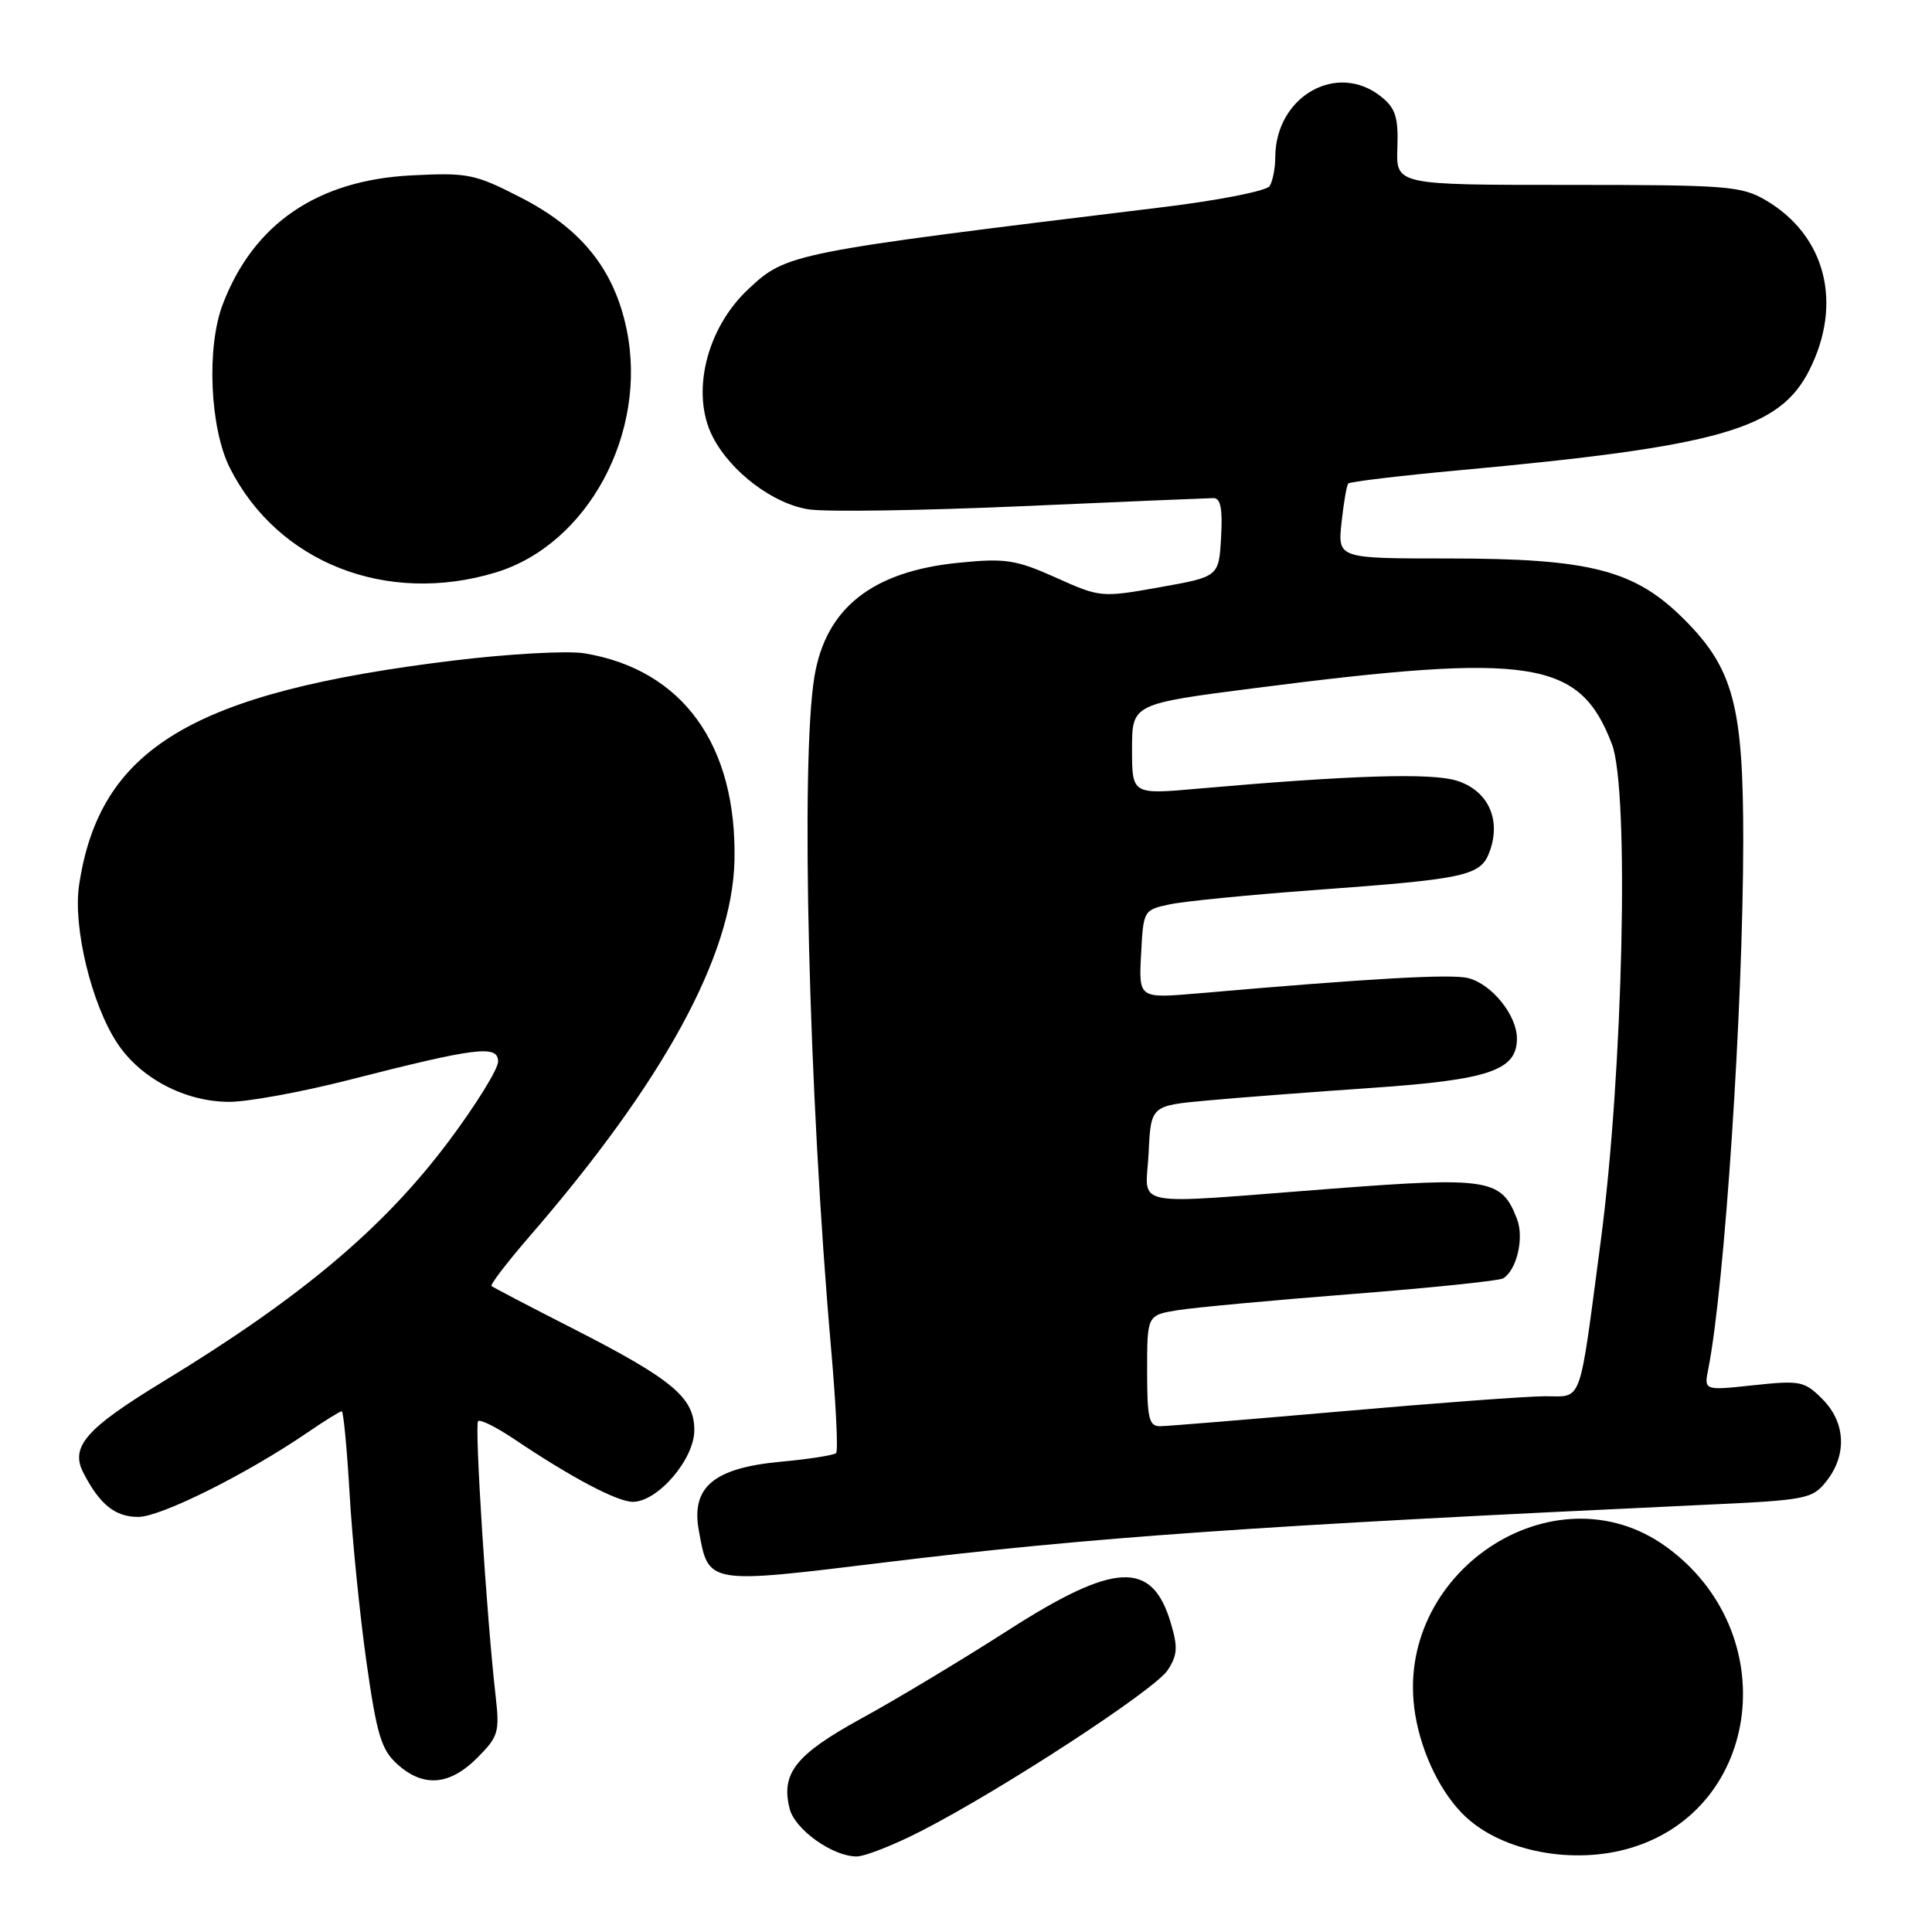 <?xml version="1.0" encoding="UTF-8" standalone="no"?>
<!DOCTYPE svg PUBLIC "-//W3C//DTD SVG 1.1//EN" "http://www.w3.org/Graphics/SVG/1.1/DTD/svg11.dtd" >
<svg xmlns="http://www.w3.org/2000/svg" xmlns:xlink="http://www.w3.org/1999/xlink" version="1.1" viewBox="0 0 256 256">
 <g >
 <path fill="currentColor"
d=" M 122.14 242.58 C 132.82 237.10 153.01 223.92 154.72 221.31 C 156.03 219.30 156.10 218.26 155.11 214.97 C 152.63 206.71 147.69 206.96 133.50 216.07 C 127.45 219.95 118.76 225.18 114.18 227.68 C 105.43 232.48 103.45 234.96 104.63 239.66 C 105.32 242.42 110.33 245.99 113.50 245.99 C 114.60 245.99 118.49 244.46 122.14 242.58 Z  M 216.08 244.86 C 233.54 239.63 236.30 216.20 220.79 204.96 C 205.85 194.14 184.41 208.50 187.53 227.22 C 188.40 232.47 191.02 237.76 194.20 240.73 C 199.16 245.37 208.51 247.13 216.08 244.86 Z  M 63.21 232.95 C 66.05 230.11 66.22 229.52 65.67 224.70 C 64.48 214.32 62.86 188.81 63.35 188.31 C 63.63 188.03 65.80 189.12 68.18 190.72 C 75.68 195.77 81.79 199.00 83.85 199.00 C 87.15 199.00 92.00 193.36 92.00 189.51 C 92.00 185.17 89.16 182.80 75.84 176.00 C 70.15 173.10 65.33 170.58 65.13 170.41 C 64.92 170.23 67.20 167.26 70.20 163.79 C 87.96 143.27 97.03 126.62 97.32 114.06 C 97.66 98.71 90.46 88.73 77.46 86.57 C 75.24 86.20 67.41 86.63 60.05 87.53 C 25.50 91.75 13.20 99.13 10.48 117.27 C 9.65 122.83 12.11 133.04 15.54 138.23 C 18.62 142.90 24.55 146.00 30.39 146.00 C 32.85 146.00 39.96 144.70 46.18 143.11 C 63.16 138.77 66.00 138.42 66.00 140.66 C 66.00 141.67 63.03 146.46 59.40 151.30 C 50.79 162.77 39.88 171.94 21.62 183.06 C 11.35 189.31 9.26 191.71 11.06 195.18 C 13.22 199.36 15.26 201.00 18.32 201.00 C 21.30 201.00 32.63 195.35 40.68 189.86 C 42.98 188.28 45.05 187.00 45.28 187.00 C 45.51 187.00 45.97 191.88 46.32 197.85 C 46.66 203.82 47.66 213.83 48.54 220.10 C 49.92 229.83 50.51 231.83 52.63 233.75 C 56.07 236.87 59.55 236.60 63.21 232.95 Z  M 117.29 207.02 C 144.38 203.71 166.41 202.16 225.78 199.40 C 239.46 198.77 240.14 198.63 242.03 196.24 C 244.77 192.75 244.55 188.45 241.47 185.38 C 239.10 183.00 238.53 182.89 232.36 183.55 C 225.78 184.26 225.78 184.26 226.36 181.38 C 228.53 170.40 230.96 133.65 230.99 111.43 C 231.00 93.55 229.68 88.59 223.17 82.08 C 216.60 75.51 210.76 74.00 191.81 74.00 C 177.25 74.00 177.25 74.00 177.76 69.25 C 178.04 66.64 178.44 64.30 178.65 64.07 C 178.86 63.83 185.44 63.04 193.27 62.32 C 227.88 59.14 235.80 56.88 239.75 49.04 C 244.21 40.19 241.91 31.21 234.00 26.55 C 230.75 24.64 228.90 24.50 207.74 24.50 C 184.98 24.50 184.98 24.50 185.16 19.59 C 185.30 15.57 184.92 14.35 183.05 12.84 C 177.21 8.11 169.03 12.73 168.98 20.80 C 168.98 22.28 168.64 24.02 168.23 24.66 C 167.83 25.30 161.42 26.56 154.00 27.46 C 104.68 33.47 104.25 33.55 99.17 38.30 C 93.57 43.52 91.49 52.17 94.45 57.90 C 96.86 62.57 102.49 66.80 107.21 67.50 C 109.57 67.85 122.30 67.65 135.50 67.07 C 148.70 66.48 160.09 66.01 160.80 66.00 C 161.74 66.00 162.02 67.44 161.80 71.21 C 161.50 76.42 161.50 76.42 153.68 77.81 C 145.94 79.19 145.79 79.18 139.92 76.54 C 134.62 74.17 133.24 73.95 127.10 74.56 C 115.59 75.69 109.41 80.56 107.91 89.69 C 106.06 100.96 107.15 144.84 110.13 178.77 C 110.77 186.07 111.07 192.27 110.79 192.54 C 110.51 192.82 107.20 193.34 103.43 193.69 C 94.59 194.51 91.56 197.05 92.59 202.75 C 93.89 209.98 93.54 209.92 117.29 207.02 Z  M 65.67 75.86 C 77.89 72.16 85.87 57.34 83.03 43.64 C 81.38 35.69 77.04 30.29 69.00 26.17 C 62.91 23.04 62.00 22.86 54.50 23.24 C 42.03 23.88 33.58 29.66 29.51 40.34 C 27.34 46.03 27.81 56.75 30.46 62.01 C 36.80 74.56 51.22 80.23 65.67 75.86 Z  M 152.00 181.63 C 152.00 174.26 152.00 174.26 156.10 173.60 C 158.35 173.24 168.76 172.28 179.22 171.46 C 189.68 170.64 198.66 169.71 199.18 169.39 C 200.98 168.28 201.97 164.06 201.02 161.55 C 198.98 156.19 197.32 155.92 176.47 157.51 C 149.00 159.61 151.85 160.17 152.20 152.75 C 152.50 146.50 152.50 146.50 160.00 145.82 C 164.12 145.44 173.94 144.69 181.80 144.15 C 197.34 143.08 201.00 141.83 201.00 137.61 C 201.00 134.52 197.66 130.38 194.53 129.60 C 192.29 129.03 181.57 129.64 158.70 131.63 C 150.89 132.30 150.89 132.30 151.20 126.44 C 151.50 120.62 151.53 120.57 155.00 119.83 C 156.93 119.42 165.47 118.58 174.00 117.95 C 194.54 116.45 196.25 116.07 197.43 112.71 C 198.92 108.48 197.11 104.70 192.98 103.43 C 189.58 102.39 178.99 102.72 158.75 104.50 C 150.00 105.28 150.00 105.28 150.00 99.27 C 150.00 93.27 150.00 93.27 166.25 91.18 C 203.06 86.45 209.33 87.44 213.59 98.61 C 215.92 104.69 215.07 142.11 212.10 164.50 C 209.18 186.58 209.75 185.00 204.73 185.01 C 202.40 185.01 190.38 185.90 178.00 186.99 C 165.62 188.07 154.71 188.97 153.75 188.98 C 152.24 189.00 152.00 187.99 152.00 181.63 Z "/>
</g>
</svg>